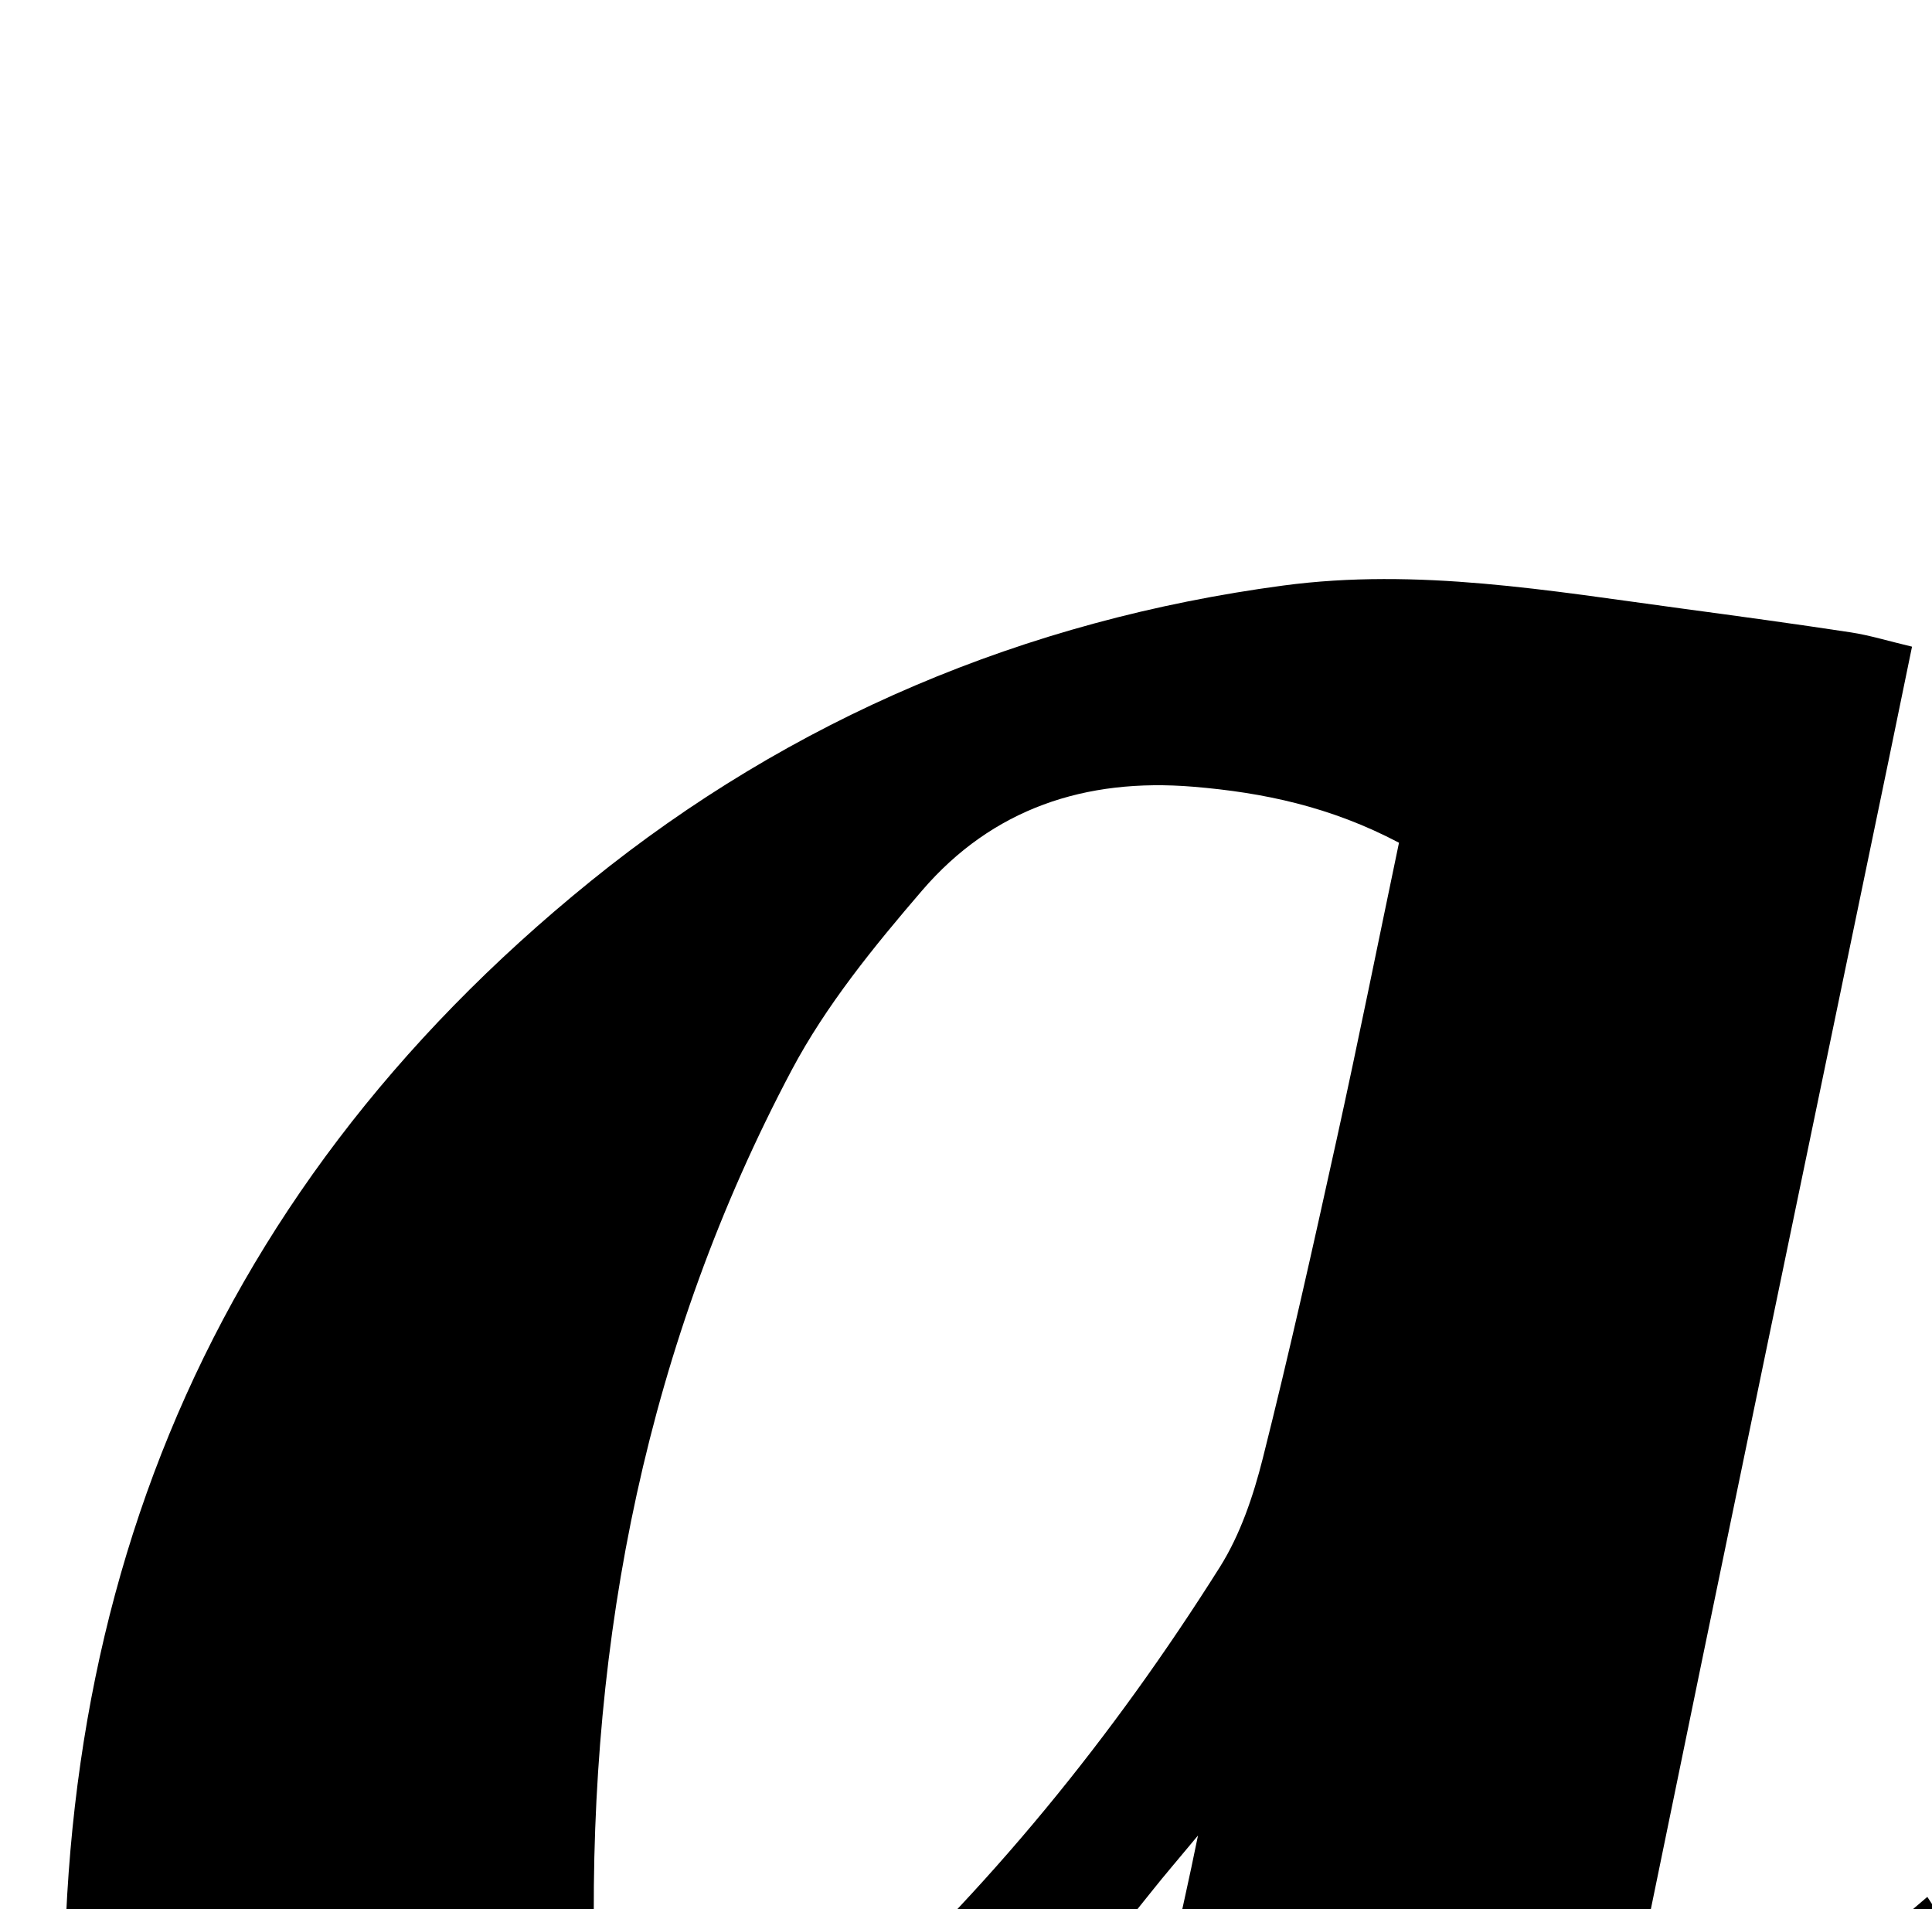 <?xml version="1.0" encoding="iso-8859-1"?>
<!-- Generator: Adobe Illustrator 25.2.1, SVG Export Plug-In . SVG Version: 6.00 Build 0)  -->
<svg version="1.1" xmlns="http://www.w3.org/2000/svg" xmlns:xlink="http://www.w3.org/1999/xlink" x="0px" y="0px"
	 viewBox="0 0 146.825 145.075" style="enable-background:new 0 0 146.825 145.075;" xml:space="preserve">
<g>
	<path d="M145.307,49.139c-0.652,3.168-1.208,5.887-1.771,8.604c-6.313,30.436-12.657,60.866-18.897,91.317
		c-0.644,3.142-1.636,6.499,0.909,9.903c8.269-2.925,14.159-9.119,20.922-14.82c1.694,2.599,3.277,5.025,5.241,8.037
		c-4.184,4.377-8.138,8.826-12.422,12.93c-8.706,8.341-18.259,15.554-29.424,20.336c-3.19,1.367-6.545,2.494-9.934,3.221
		c-7.959,1.707-13.428-1.958-13.78-10.115c-0.306-7.079,0.54-14.253,1.397-21.321c0.675-5.57,2.141-11.044,3.496-17.753
		c-1.63,1.961-2.539,3.013-3.404,4.101c-10.716,13.476-22.246,26.133-36.57,35.923c-6.22,4.251-12.849,7.661-20.354,9.087
		c-7.438,1.413-13.438-0.935-18.083-6.846c-4.696-5.977-6.909-13.072-7.409-20.378c-2.606-38.046,9.76-70.195,39.671-94.41
		c15.217-12.319,33-19.839,52.624-22.46c10.223-1.365,20.255,0.398,30.314,1.75c4.282,0.576,8.564,1.161,12.835,1.811
		C142.081,48.272,143.46,48.701,145.307,49.139z M106.318,64.038c-5.203-2.738-10.296-3.814-15.648-4.256
		c-8.19-0.677-15.247,1.665-20.593,7.886c-3.66,4.259-7.305,8.729-9.917,13.656c-10.977,20.704-15.388,43.027-15.014,66.332
		c0.052,3.247,0.88,6.609,2.004,9.678c1.326,3.621,3.719,4.592,7.141,2.86c3.368-1.705,6.682-3.788,9.476-6.308
		c11.304-10.193,20.827-21.94,28.933-34.799c1.556-2.468,2.548-5.409,3.267-8.265c2.028-8.052,3.834-16.162,5.621-24.273
		C103.225,79.122,104.722,71.665,106.318,64.038z"/>
</g>
</svg>
